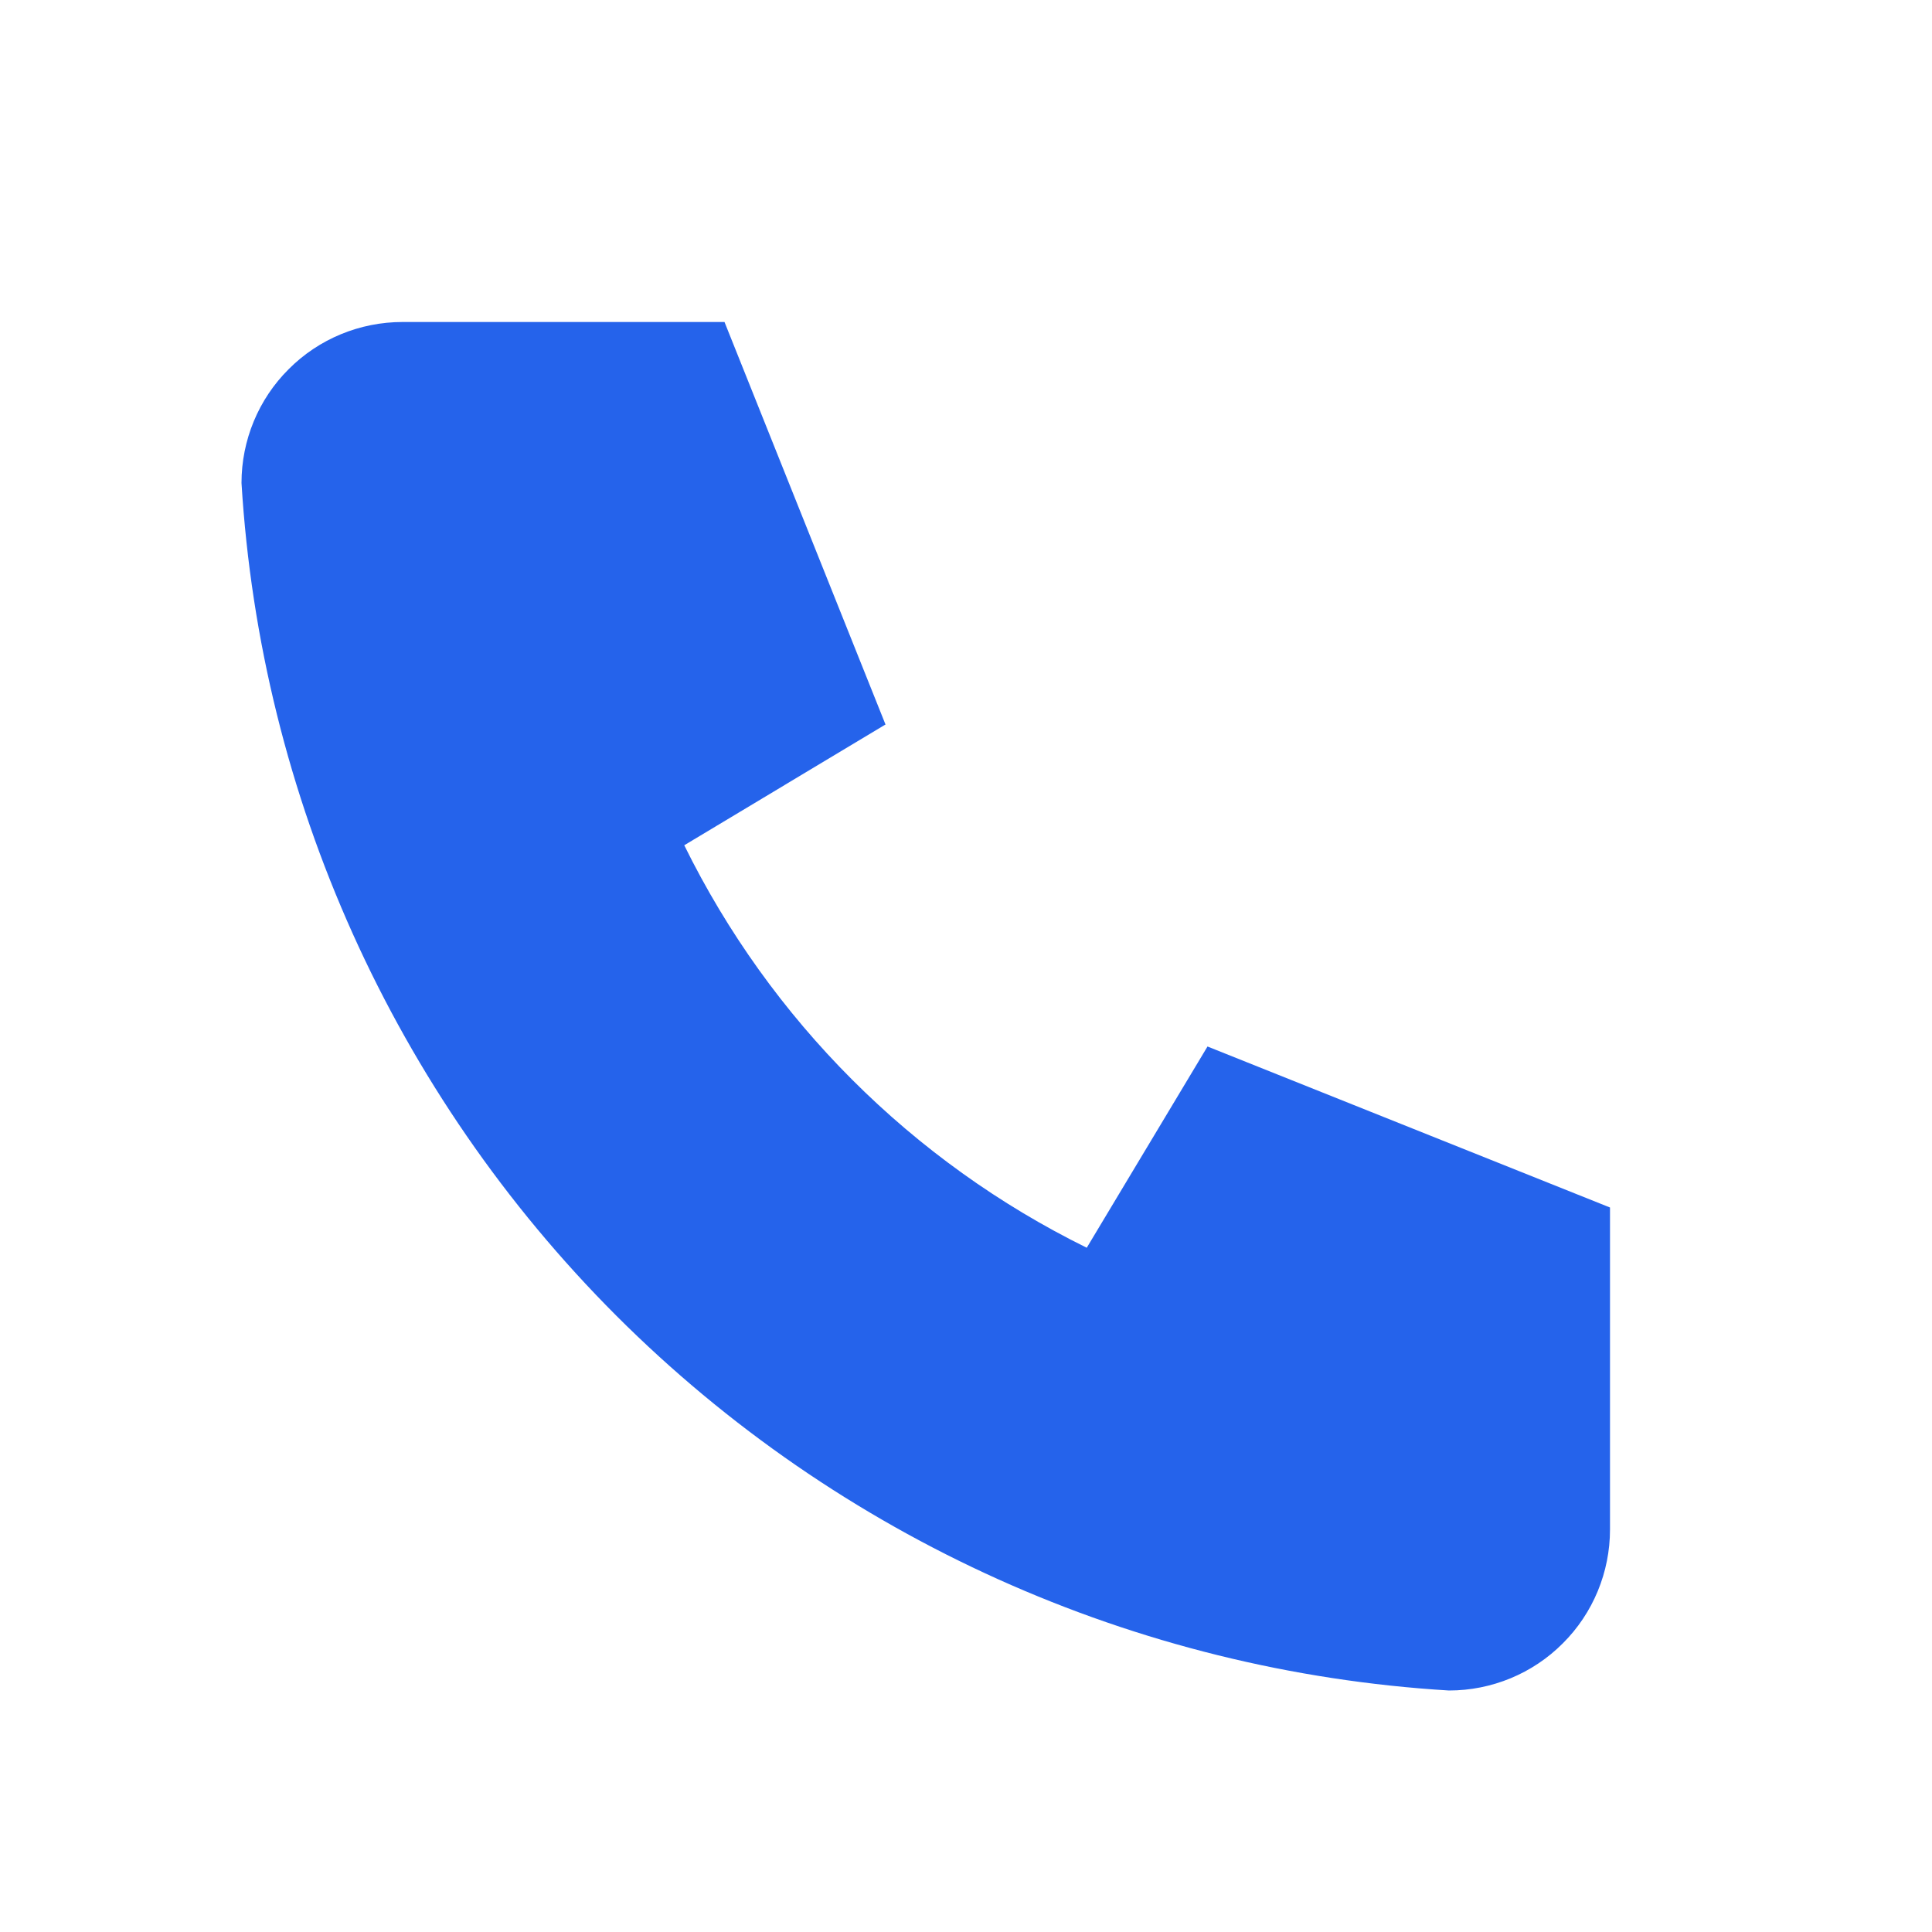 <svg width="12" height="12" viewBox="0 0 12 12" fill="none" xmlns="http://www.w3.org/2000/svg">
<path d="M2.5 2H4.5L5.5 4.5L4.25 5.25C4.785 6.336 5.664 7.215 6.75 7.75L7.5 6.5L10 7.5V9.5C10 9.765 9.895 10.02 9.707 10.207C9.52 10.395 9.265 10.5 9 10.5C7.05 10.382 5.21 9.553 3.828 8.172C2.447 6.79 1.619 4.95 1.5 3C1.5 2.735 1.605 2.48 1.793 2.293C1.98 2.105 2.235 2 2.5 2Z" fill="#2563EB"/>
</svg>
